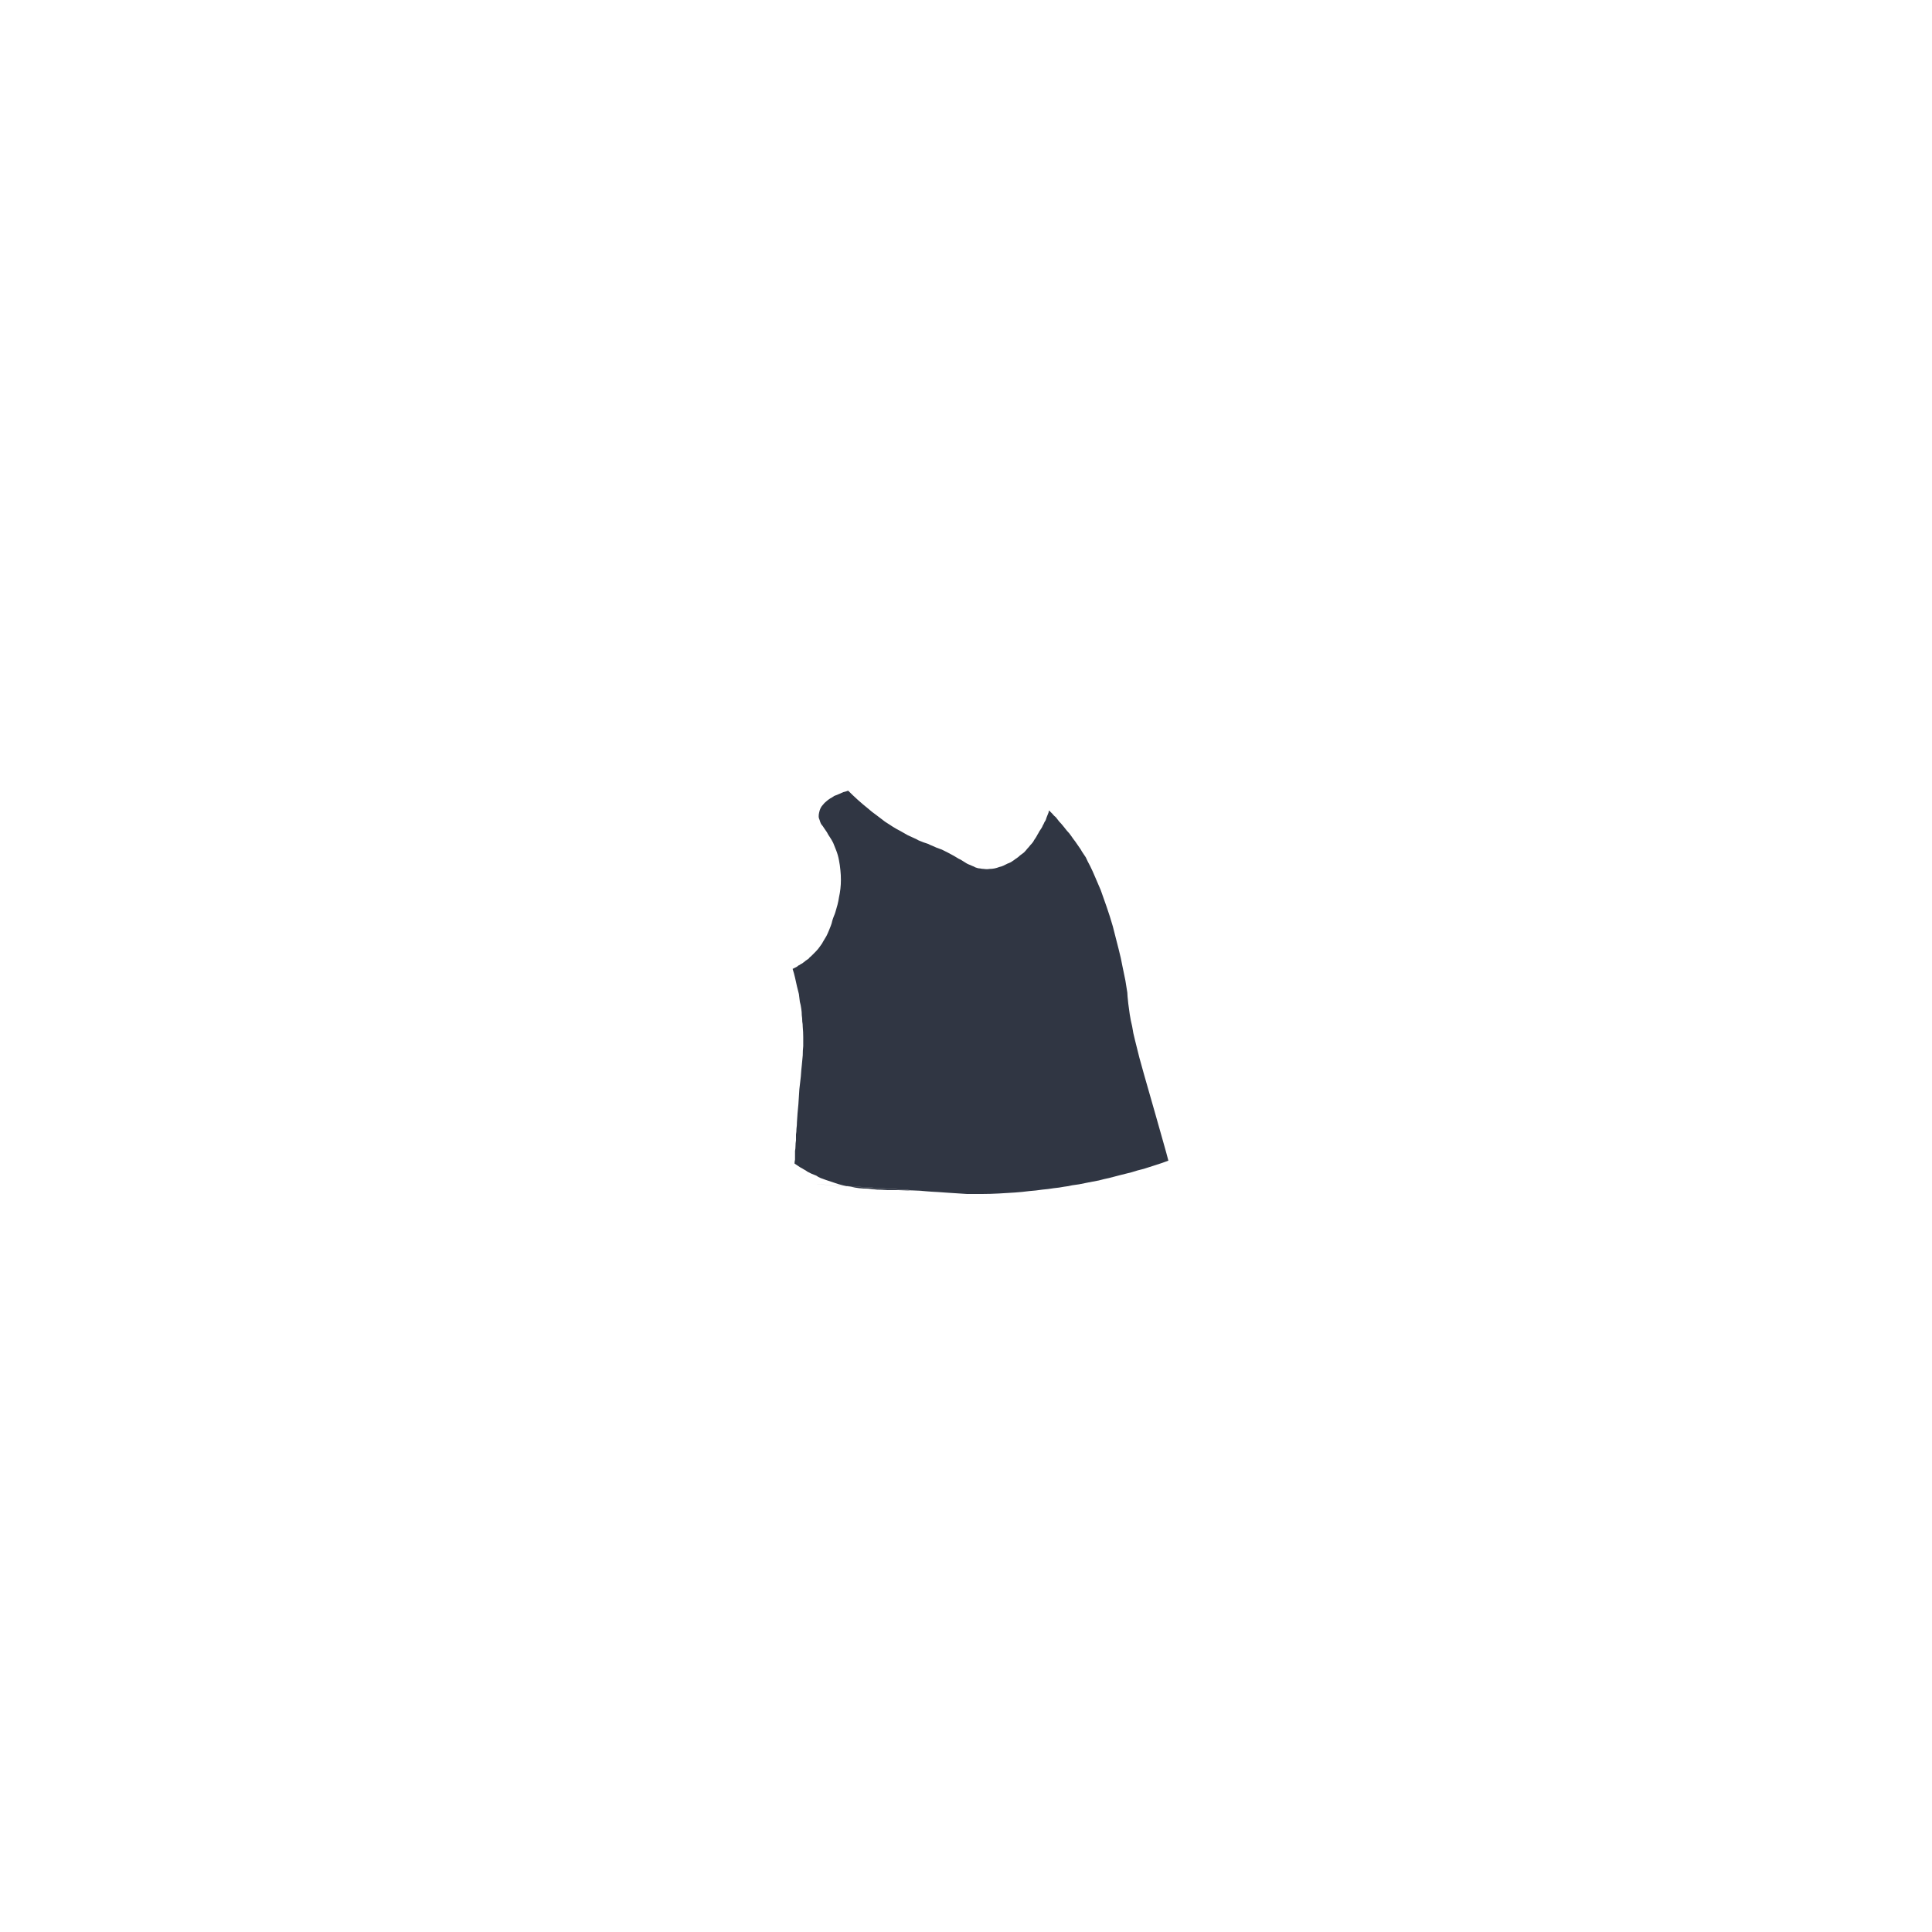 <?xml version="1.0" encoding="UTF-8" standalone="no"?>
<svg xmlns:xlink="http://www.w3.org/1999/xlink" height="200.0px" width="200.0px" xmlns="http://www.w3.org/2000/svg">
  <g transform="matrix(1.0, 0.0, 0.0, 1.0, 100.0, 100.0)">
    <path d="M-15.2 -15.9 Q-15.25 -15.7 -15.25 -15.5 -15.25 -15.3 -15.15 -15.1 -15.1 -14.9 -15.0 -14.7 -14.9 -14.55 -14.7 -14.3 -15.4 -15.3 -14.4 -13.85 -14.25 -13.55 -14.1 -13.35 -13.9 -13.05 -13.75 -12.75 -13.6 -12.4 -13.45 -12.0 -13.25 -11.5 -13.15 -10.95 -13.05 -10.45 -13.0 -9.9 -12.95 -9.45 -12.95 -8.9 -12.95 -8.45 -13.0 -8.0 -13.05 -7.55 -13.15 -7.1 -13.2 -6.75 -13.3 -6.35 -13.4 -6.0 -13.5 -5.65 -13.55 -5.45 -13.7 -5.1 -13.8 -4.85 -13.85 -4.65 -13.9 -4.4 -14.0 -4.15 -14.1 -3.9 -14.2 -3.65 -14.3 -3.4 -14.45 -3.1 -14.6 -2.85 -14.75 -2.6 -14.9 -2.3 -15.1 -2.05 -15.3 -1.75 -15.55 -1.5 -15.8 -1.25 -16.05 -1.0 -16.2 -0.9 -16.3 -0.75 -16.45 -0.65 -16.6 -0.55 -16.7 -0.45 -16.85 -0.35 -16.95 -0.25 -17.1 -0.2 -17.2 -0.1 -17.35 -0.05 -17.45 0.05 -17.55 0.1 -17.65 0.15 -17.75 0.2 -17.85 0.25 -17.95 0.3 -17.8 0.75 -17.7 1.2 -17.6 1.65 -17.5 2.1 -17.4 2.5 -17.3 2.9 -17.25 3.3 -17.2 3.7 -17.1 4.05 -17.05 4.45 -17.0 4.75 -17.0 5.1 -16.95 5.4 -16.95 5.75 -16.9 6.0 -16.9 6.3 -16.85 6.85 -16.85 7.35 -16.85 7.8 -16.85 8.3 -16.9 8.75 -16.9 9.25 -16.95 9.7 -17.0 10.3 -17.05 10.7 -17.1 11.45 -17.2 12.35 -17.25 12.75 -17.3 13.6 -17.35 14.3 -17.45 15.25 -17.5 16.15 -17.5 16.5 -17.55 16.85 -17.55 17.15 -17.6 17.45 -17.6 17.75 -17.6 18.05 -17.65 18.35 -17.65 18.65 -17.65 18.9 -17.7 19.15 -17.7 19.4 -17.7 19.65 -17.7 19.85 -17.7 20.05 -17.75 20.25 -17.75 20.45 -17.6 20.55 -17.45 20.65 -17.3 20.75 -17.15 20.85 -16.95 20.95 -16.8 21.05 -16.6 21.15 -16.4 21.3 -16.2 21.4 -16.0 21.5 -15.75 21.6 -15.5 21.7 -15.3 21.85 -15.05 21.95 -14.8 22.05 -14.5 22.15 -14.05 22.3 -13.6 22.45 -13.2 22.6 -12.75 22.7 -12.35 22.8 -11.9 22.85 -11.5 22.95 -11.05 23.0 -10.65 23.05 -10.15 23.05 -9.75 23.1 -9.2 23.15 -8.75 23.15 -8.15 23.2 -8.1 23.2 -7.0 23.2 -3.75 23.3 -1.85 23.45 -30.05 21.65 0.1 23.6 0.65 23.6 1.65 23.6 2.5 23.6 3.4 23.55 4.2 23.5 5.05 23.45 5.8 23.4 6.55 23.3 7.25 23.25 7.9 23.15 8.5 23.1 9.1 23.0 9.65 22.95 10.15 22.85 10.6 22.8 11.0 22.7 11.35 22.65 11.7 22.6 12.2 22.5 12.7 22.4 13.2 22.3 13.75 22.2 14.3 22.05 14.8 21.95 15.4 21.8 15.95 21.65 16.55 21.5 17.15 21.35 17.75 21.15 18.4 21.0 19.0 20.8 19.65 20.6 20.3 20.4 20.95 20.15 20.8 19.55 20.4 18.15 19.85 16.25 19.65 15.5 19.0 13.25 18.45 11.3 18.05 9.9 17.95 9.5 17.7 8.55 17.5 7.7 17.3 6.95 17.2 6.25 17.05 5.65 16.95 5.0 16.9 4.55 16.8 3.9 16.7 3.0 16.7 2.75 16.6 2.1 16.5 1.5 16.35 0.8 16.2 0.05 16.05 -0.8 15.8 -1.75 15.5 -2.95 15.2 -4.1 14.9 -5.15 14.55 -6.15 14.25 -7.0 13.95 -7.85 13.65 -8.55 13.35 -9.25 13.1 -9.85 12.85 -10.35 12.6 -10.8 12.4 -11.25 12.2 -11.55 12.0 -11.85 11.9 -12.05 11.75 -12.25 11.55 -12.55 11.3 -12.9 11.1 -13.15 10.9 -13.45 10.7 -13.75 10.45 -14.0 10.25 -14.25 10.05 -14.5 9.85 -14.75 9.65 -14.95 9.5 -15.15 9.3 -15.4 9.1 -15.55 8.95 -15.75 8.8 -15.9 8.6 -16.1 8.55 -16.0 8.55 -15.9 8.5 -15.75 8.45 -15.65 8.4 -15.5 8.35 -15.4 8.3 -15.25 8.25 -15.1 8.15 -14.95 8.1 -14.85 8.05 -14.7 7.95 -14.55 7.9 -14.4 7.8 -14.25 7.7 -14.1 7.6 -13.95 7.5 -13.75 7.4 -13.6 7.3 -13.4 7.2 -13.25 7.05 -13.05 6.95 -12.85 6.8 -12.65 6.65 -12.5 6.5 -12.3 6.35 -12.15 6.2 -11.95 6.0 -11.75 5.8 -11.6 5.6 -11.45 5.4 -11.25 5.15 -11.1 5.0 -11.0 4.95 -10.95 4.8 -10.85 4.65 -10.75 4.45 -10.65 4.3 -10.6 4.1 -10.5 3.9 -10.4 3.7 -10.3 3.45 -10.25 3.2 -10.15 2.95 -10.1 2.7 -10.05 2.45 -10.05 2.15 -10.0 1.85 -10.05 1.65 -10.05 1.45 -10.1 1.3 -10.1 1.15 -10.15 0.95 -10.2 0.8 -10.3 0.65 -10.35 0.45 -10.45 0.3 -10.5 0.1 -10.6 -0.05 -10.7 -0.3 -10.85 -0.6 -11.05 -0.75 -11.1 -1.0 -11.25 -1.25 -11.4 -1.6 -11.6 -1.9 -11.75 -2.2 -11.9 -2.5 -12.05 -2.75 -12.15 -3.05 -12.25 -3.25 -12.35 -3.5 -12.45 -3.65 -12.5 -3.95 -12.65 -4.25 -12.75 -4.4 -12.8 -4.65 -12.9 -4.9 -13.0 -5.15 -13.15 -5.4 -13.25 -5.75 -13.4 -6.05 -13.55 -6.4 -13.75 -6.75 -13.95 -7.15 -14.15 -7.55 -14.4 -7.95 -14.65 -8.4 -14.95 -8.8 -15.25 -9.25 -15.6 -9.75 -15.95 -10.2 -16.35 -10.7 -16.75 -11.2 -17.2 -11.7 -17.65 -12.2 -18.15 -12.45 -18.05 -12.7 -18.0 -12.95 -17.9 -13.15 -17.8 -13.4 -17.7 -13.65 -17.6 -13.85 -17.45 -14.05 -17.35 -14.3 -17.2 -14.45 -17.05 -14.65 -16.9 -14.8 -16.7 -14.95 -16.55 -15.05 -16.35 -15.15 -16.15 -15.2 -15.9 L-15.2 -15.9" fill="#303643" fill-rule="evenodd" stroke="none"/>
  </g>
</svg>
